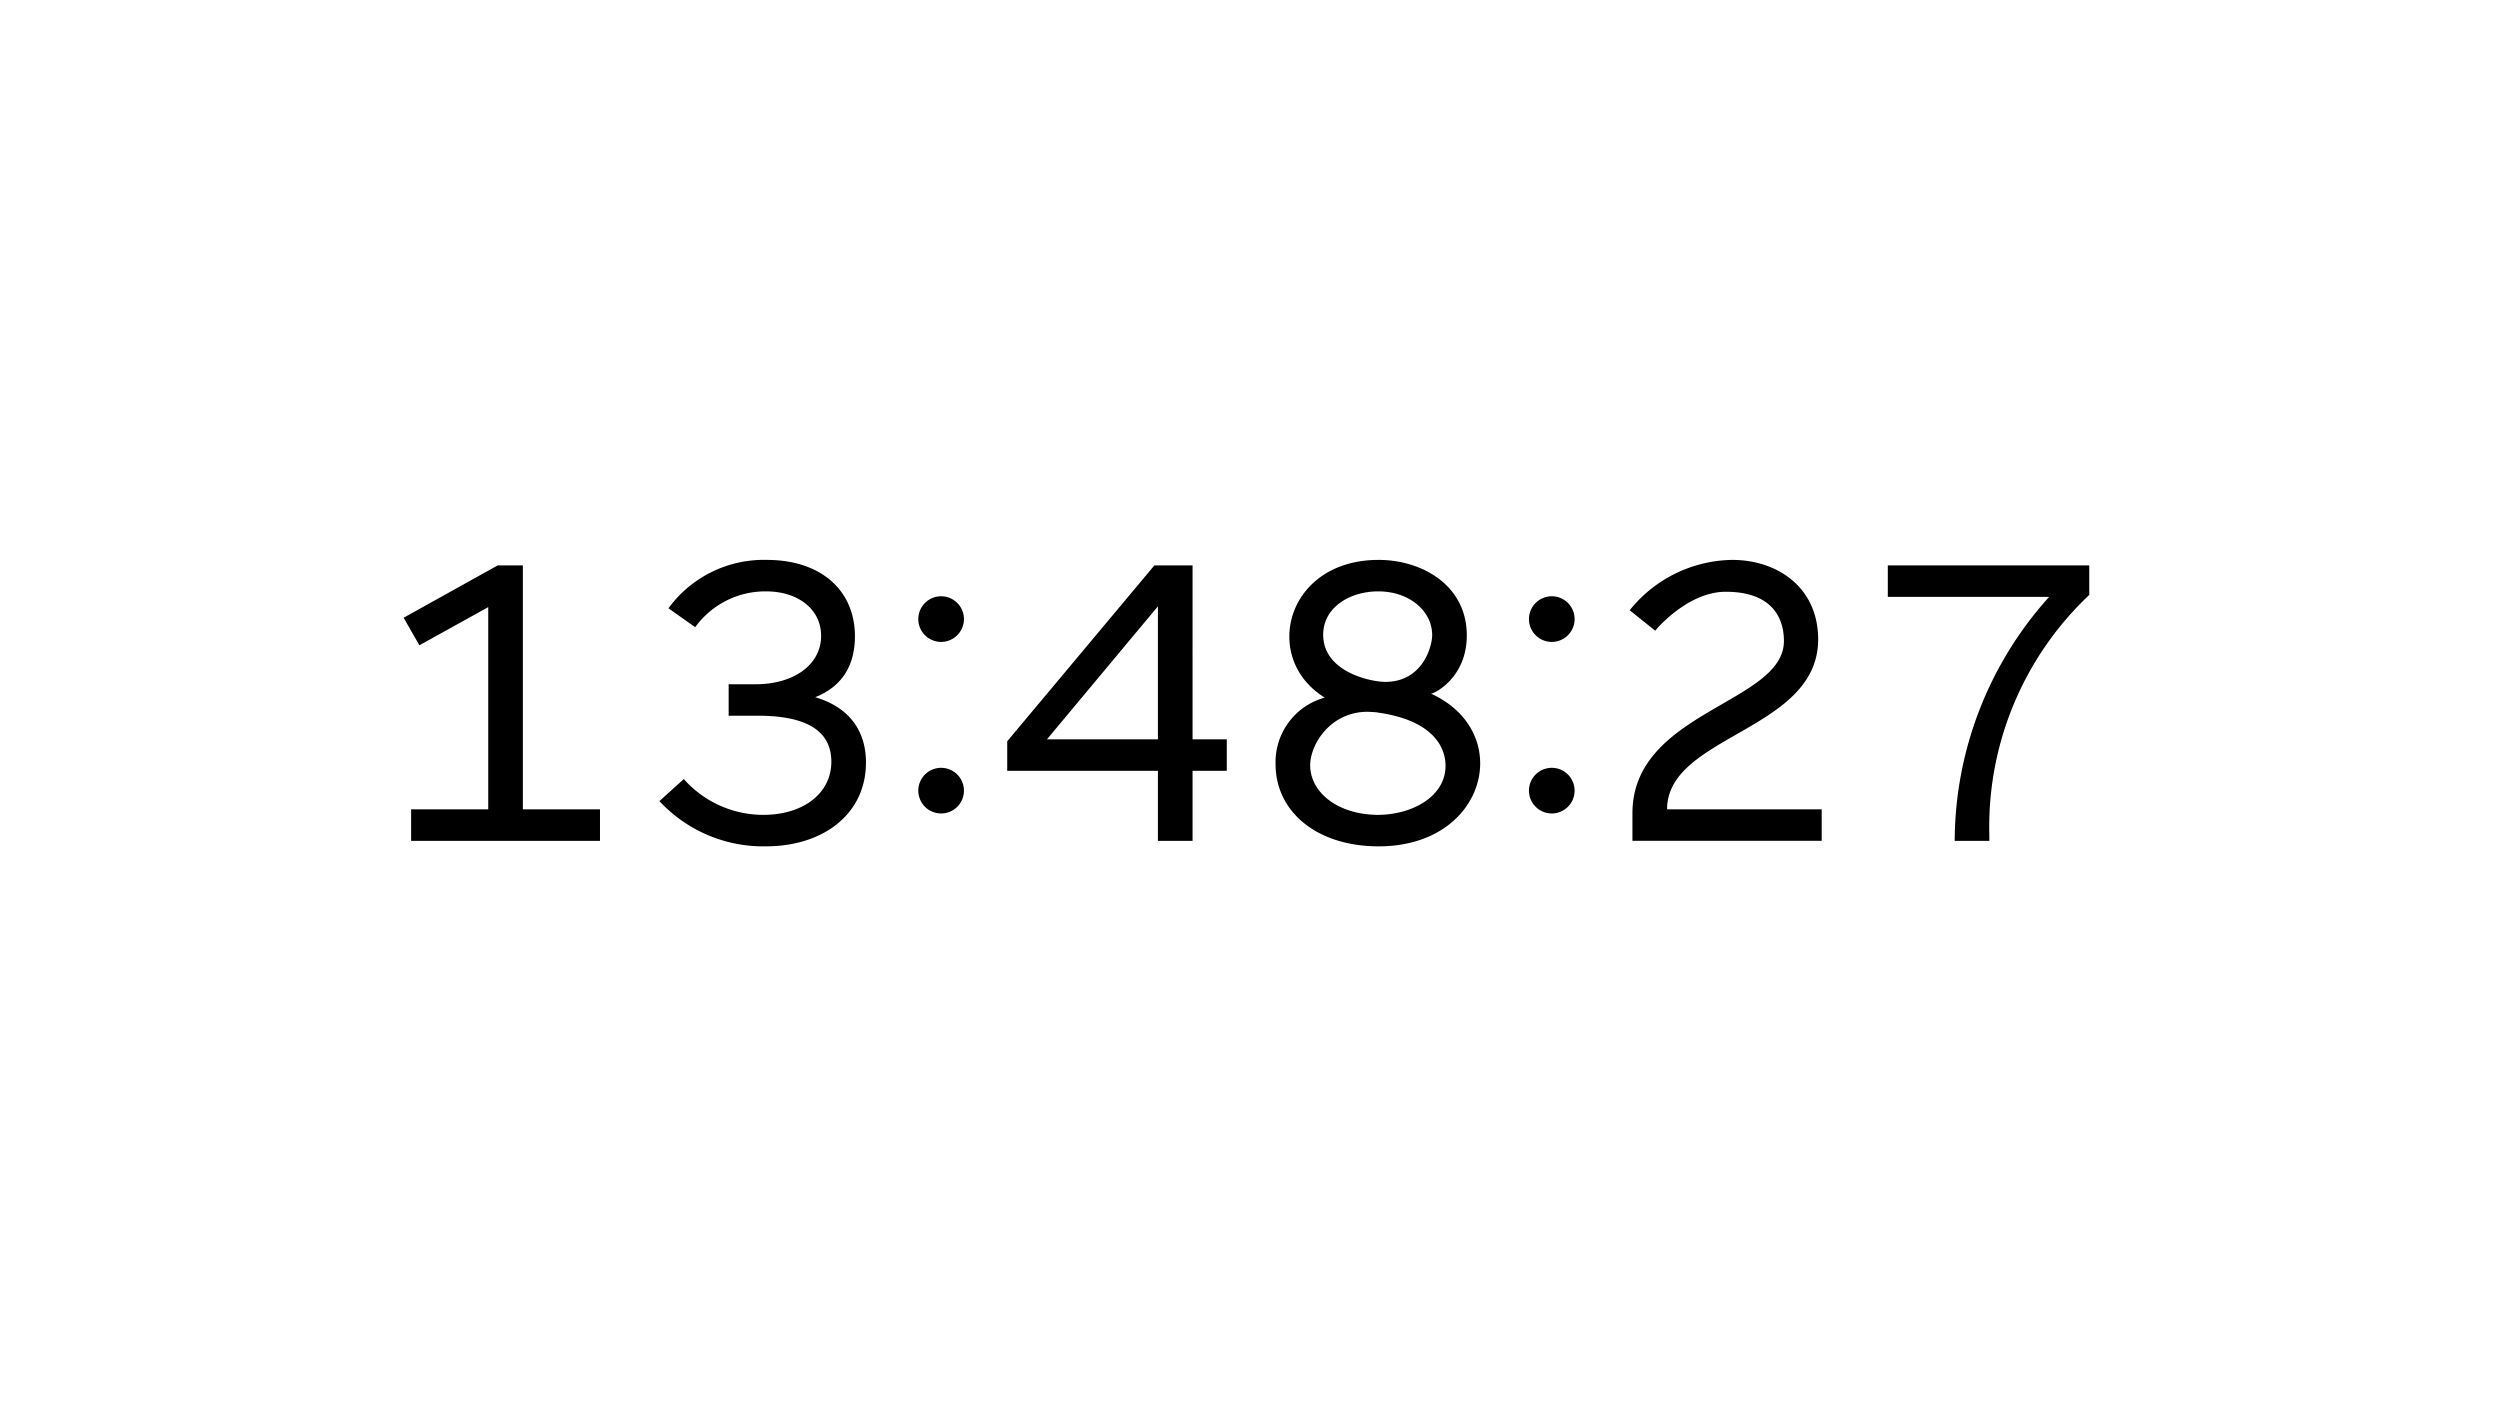 <svg xmlns="http://www.w3.org/2000/svg" viewBox="0 0 1920 1080"><path d="M374.968 466.265v155.322H315.74v24.175h145.048v-24.175H401.56V434.234h-19.34l-72.222 40.19 12.088 21.153zm263.505 118.758c0 24.175-21.455 40.795-52.278 40.795a81.6 81.6 0 0 1-61.04-27.499l-18.736 16.922a108.8 108.8 0 0 0 81.59 34.752c45.025 0 77.056-25.384 77.056-64.366 0-24.779-13.296-42.607-38.981-50.162q30.218-12.087 30.52-46.536c0-36.262-26.894-58.926-67.689-58.926a90.66 90.66 0 0 0-75.546 37.169l20.549 14.504a66.48 66.48 0 0 1 54.393-27.498c24.477 0 42.305 13.598 42.305 34.146 0 22.06-20.85 37.169-50.162 37.169h-20.85v24.175h22.36c32.637 0 56.51 8.763 56.51 35.355m66.781-109.693a17.527 17.527 0 1 0 35.053 0 17.527 17.527 0 0 0-35.053 0m0 131.753a17.527 17.527 0 1 0 35.053 0 17.527 17.527 0 0 0-35.053 0m184.03-141.423V567.8H804.07zm0 126.313v53.789h26.592v-53.789h26.29V567.8h-26.29V434.234h-29.311L773.549 569.31v22.663zm174.662-68.293c-11.181 0-47.745-7.555-47.745-36.262 0-20.549 19.944-33.24 42.305-33.24 23.873 0 41.4 15.109 41.4 33.542 0 9.066-7.555 35.96-35.96 35.96m-13.598 22.966q6.95.302 7.856.604c45.026 6.346 51.976 29.01 51.976 40.795 0 23.57-25.384 37.773-52.278 37.773-30.52-.302-51.673-17.225-51.673-38.075 0-16.016 15.411-41.097 44.119-41.097m8.46-116.643c-44.723 0-68.595 29.614-68.595 58.926 0 18.13 9.066 35.657 27.197 46.838a51.37 51.37 0 0 0-37.773 51.07c0 36.563 31.729 63.156 79.172 63.156 50.464 0 77.963-32.032 77.963-63.761 0-21.153-12.39-42.004-37.773-53.487 2.418 0 27.499-12.087 27.499-44.723 0-38.981-35.054-58.019-67.69-58.019m115.432 45.327a17.527 17.527 0 1 0 35.053 0 17.527 17.527 0 0 0-35.053 0m0 131.753a17.527 17.527 0 1 0 35.053 0 17.527 17.527 0 0 0-35.053 0m79.474 17.527c0-78.569 116.34-84.31 116.34-132.357 0-12.692-4.834-37.773-44.723-37.773-29.312 0-53.788 29.312-54.09 29.916l-19.642-15.714a102.74 102.74 0 0 1 78.567-38.679c35.356 0 66.178 21.455 66.178 61.041 0 70.409-116.038 73.43-116.038 130.543h118.758v24.175h-145.35zm247.494 21.152h26.592v-4.835a244.77 244.77 0 0 1 76.754-184.03v-22.663h-154.718v24.174h123.896a281.03 281.03 0 0 0-72.524 187.354"/></svg>